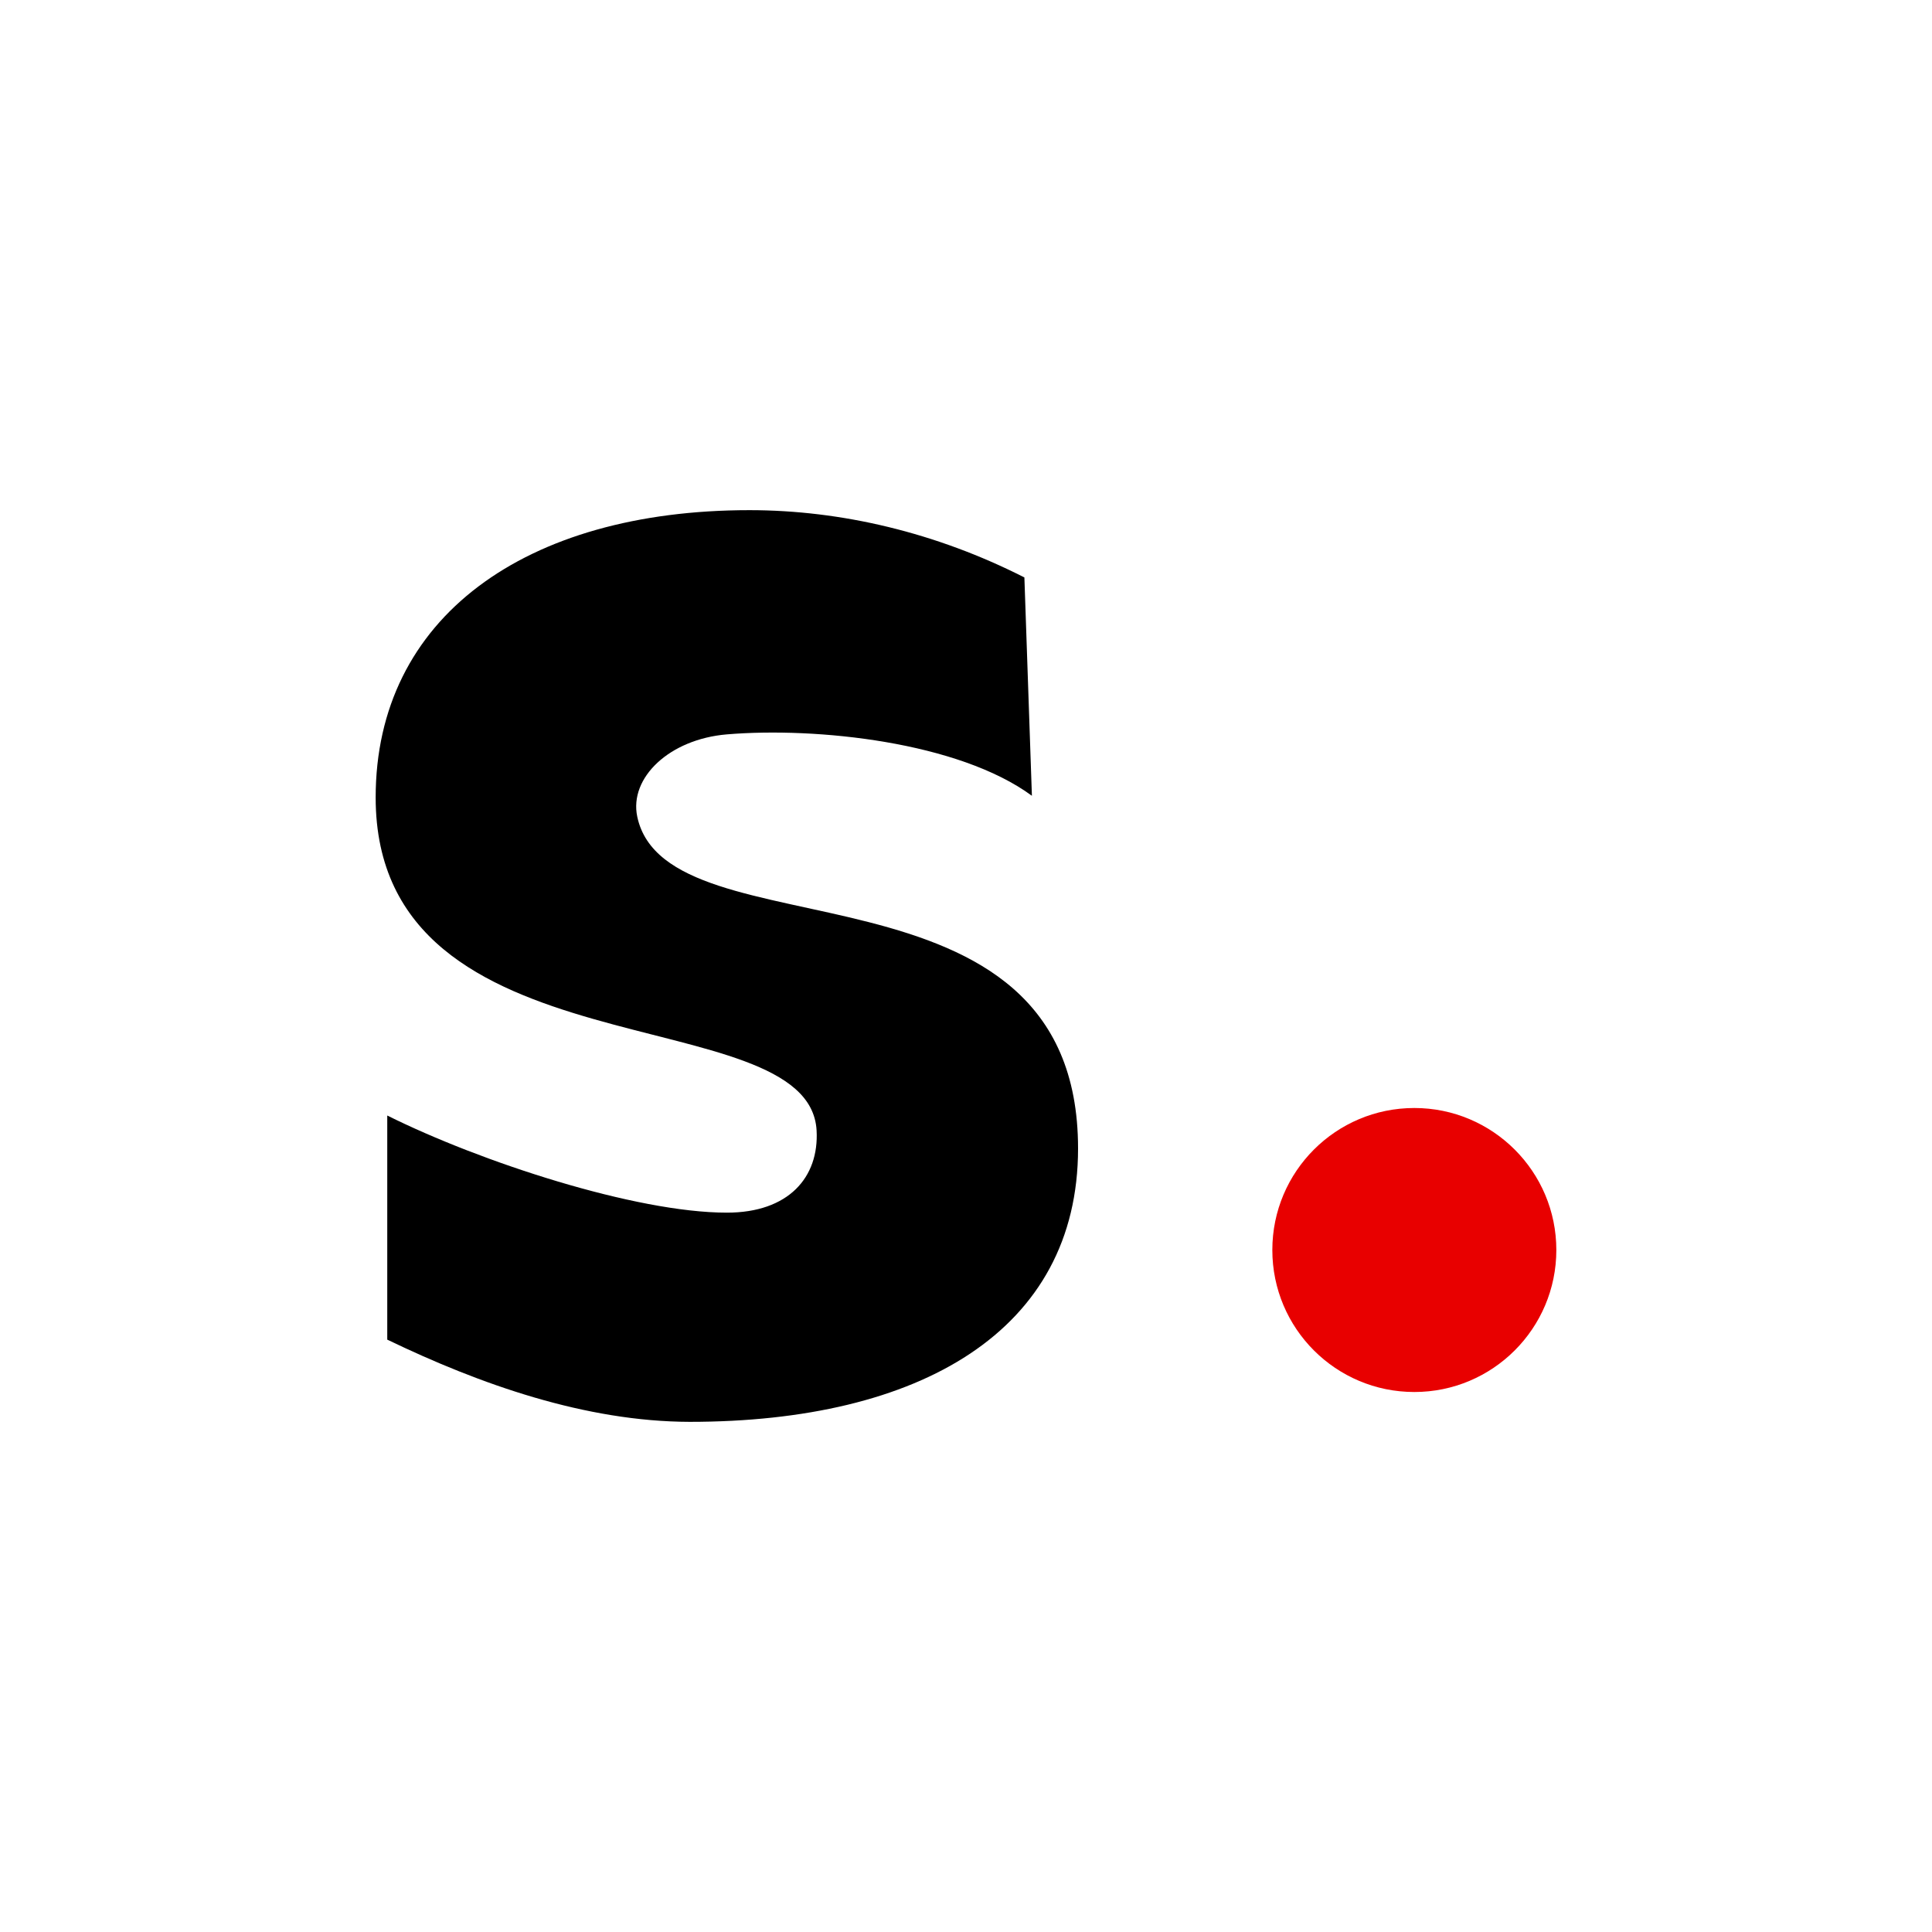 <svg width="18" height="18" viewBox="0 0 18 18" fill="none" xmlns="http://www.w3.org/2000/svg">
<path d="M5.937 7.608C5.861 7.246 6.236 6.887 6.772 6.842C7.608 6.772 8.931 6.912 9.614 7.414L9.544 5.38C8.722 4.962 7.837 4.753 6.983 4.753C4.893 4.753 3.5 5.755 3.5 7.43C3.5 10.05 7.538 9.279 7.608 10.532C7.632 10.969 7.347 11.298 6.772 11.298C5.92 11.298 4.473 10.824 3.608 10.393V12.481C4.475 12.899 5.457 13.245 6.426 13.247C8.569 13.247 10.044 12.401 10.044 10.7C10.044 7.877 6.215 8.931 5.937 7.608Z" fill="black"/>
<path d="M13.177 12.969C13.907 12.969 14.5 12.377 14.5 11.646C14.5 10.915 13.907 10.323 13.177 10.323C12.446 10.323 11.854 10.915 11.854 11.646C11.854 12.377 12.446 12.969 13.177 12.969Z" fill="#E80000"/>
</svg>
